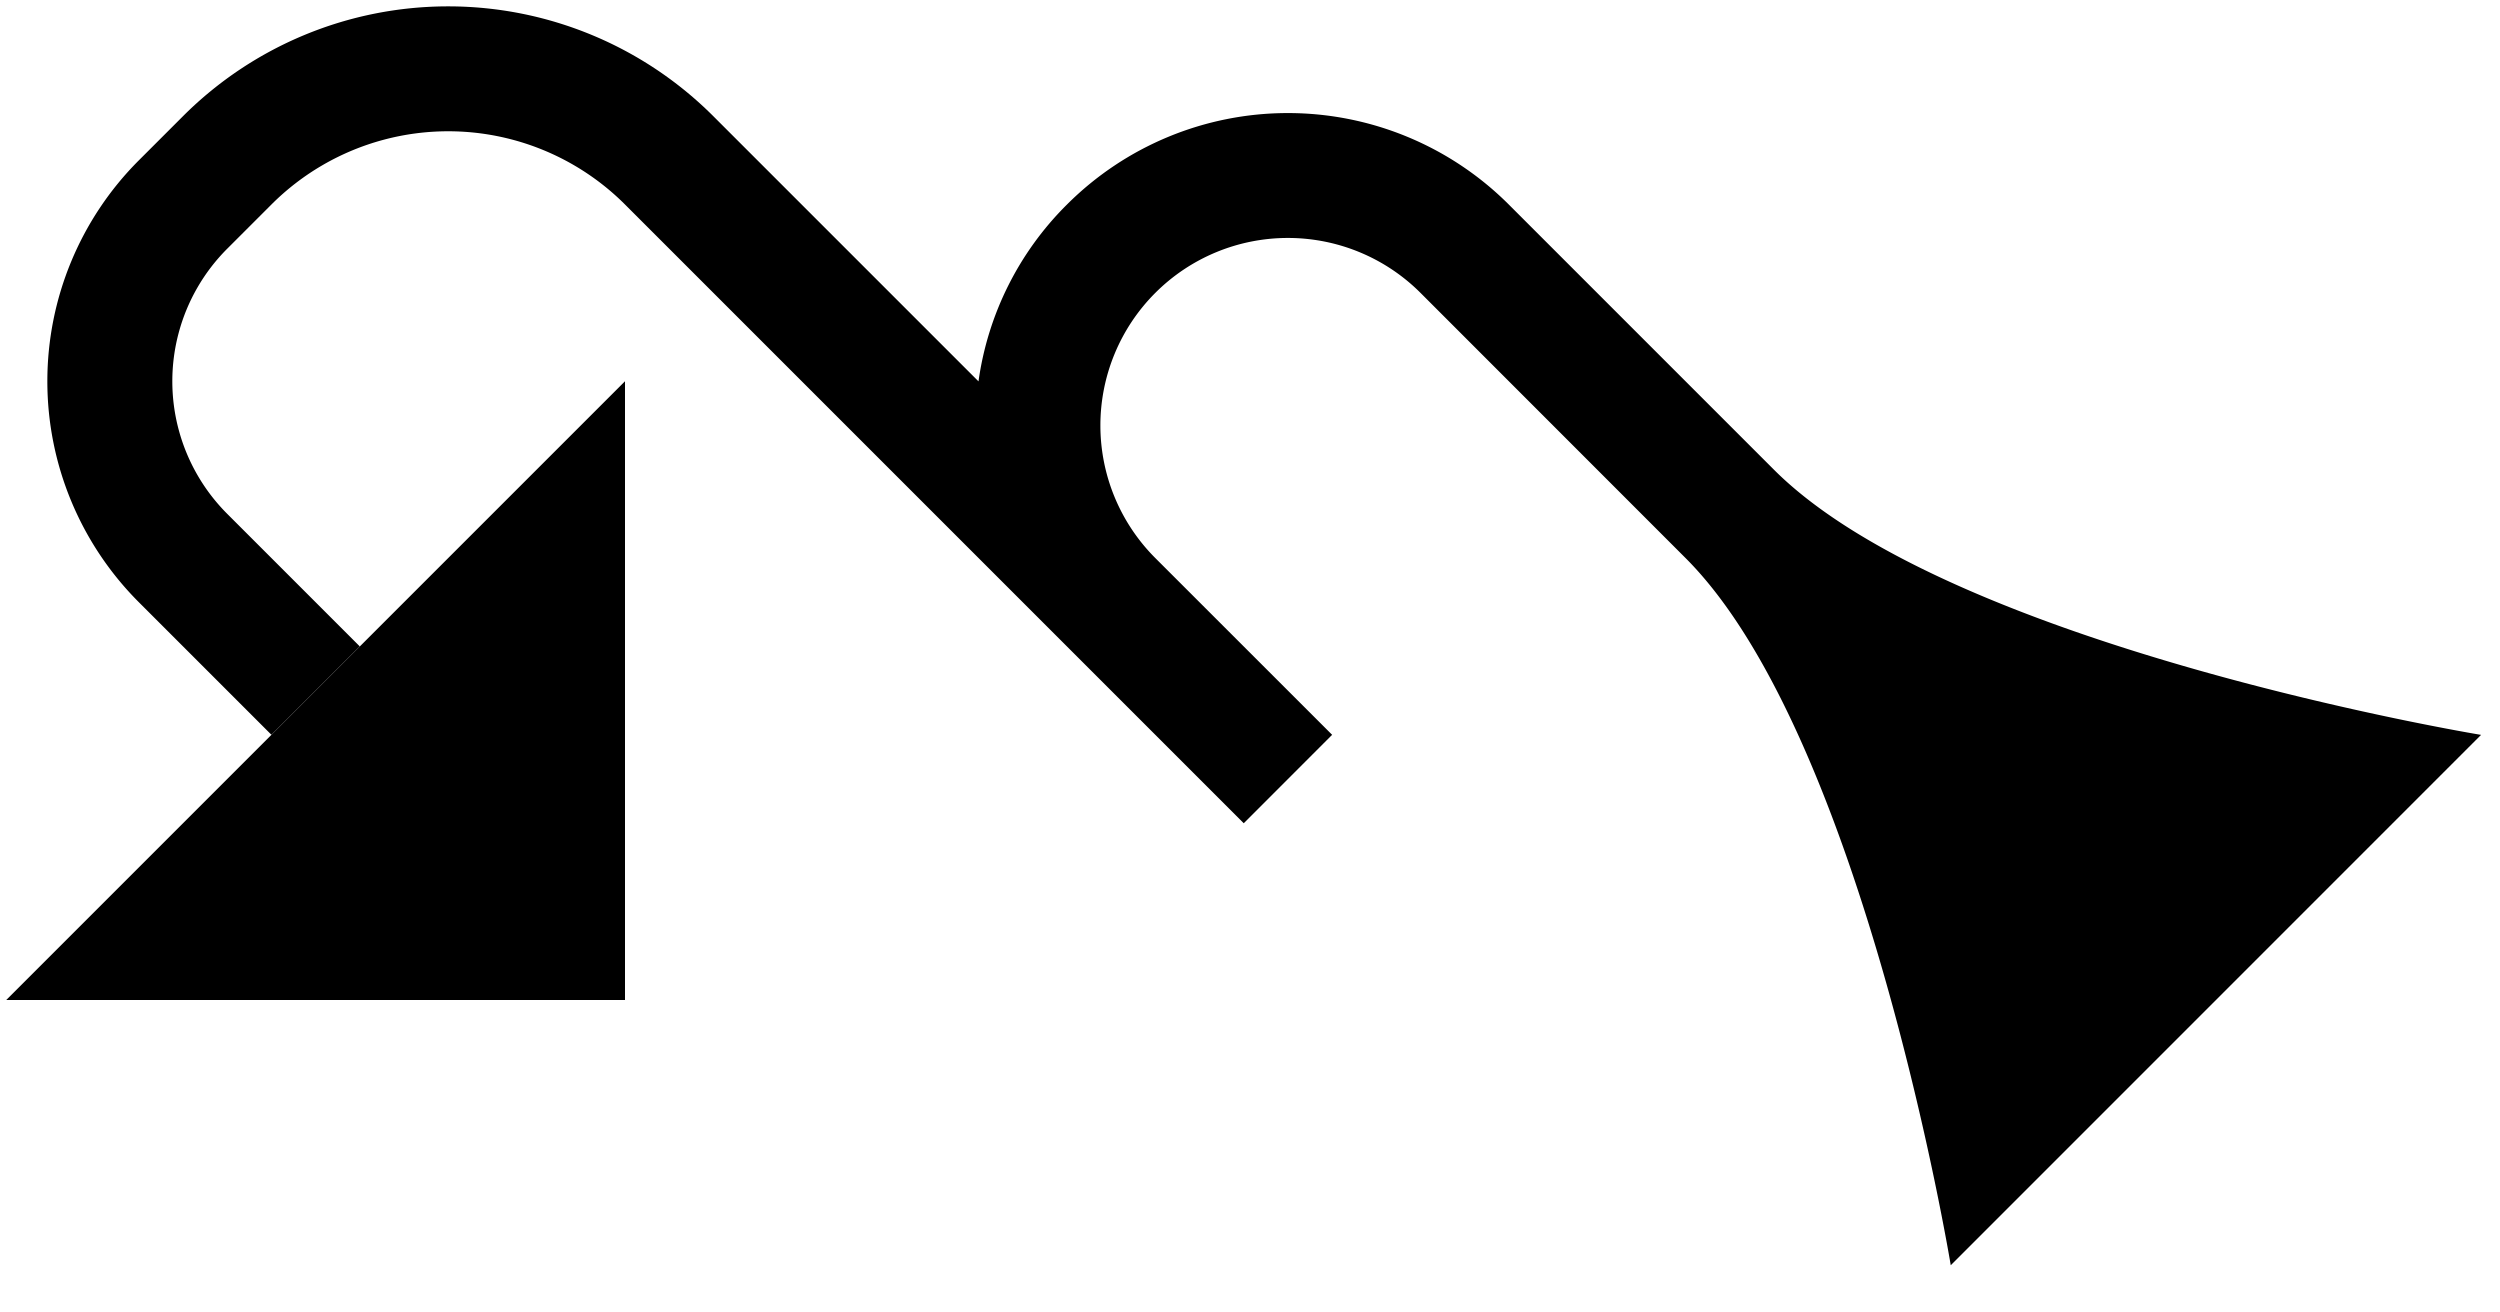 <svg xmlns="http://www.w3.org/2000/svg" version="1.0" width="40" height="21"><path d="M.1 16H10V6.1L.1 16z"/><path d="M2.222 2.565a5 5 0 0 0 0 7.071l2.121 2.121 1.414-1.414-2.121-2.121a3 3 0 0 1 0-4.243l.707-.707a4 4 0 0 1 5.657 0l9.9 9.9 1.414-1.415-2.829-2.828a3 3 0 0 1 4.243-4.243L26.97 8.93c2.848 2.848 4.242 11.314 4.242 11.314l8.485-8.486s-8.465-1.394-11.313-4.242l-4.243-4.243a5 5 0 0 0-7.07 0 4.946 4.946 0 0 0-1.415 2.829l-4.243-4.243a6 6 0 0 0-8.485 0l-.707.707z"/></svg>